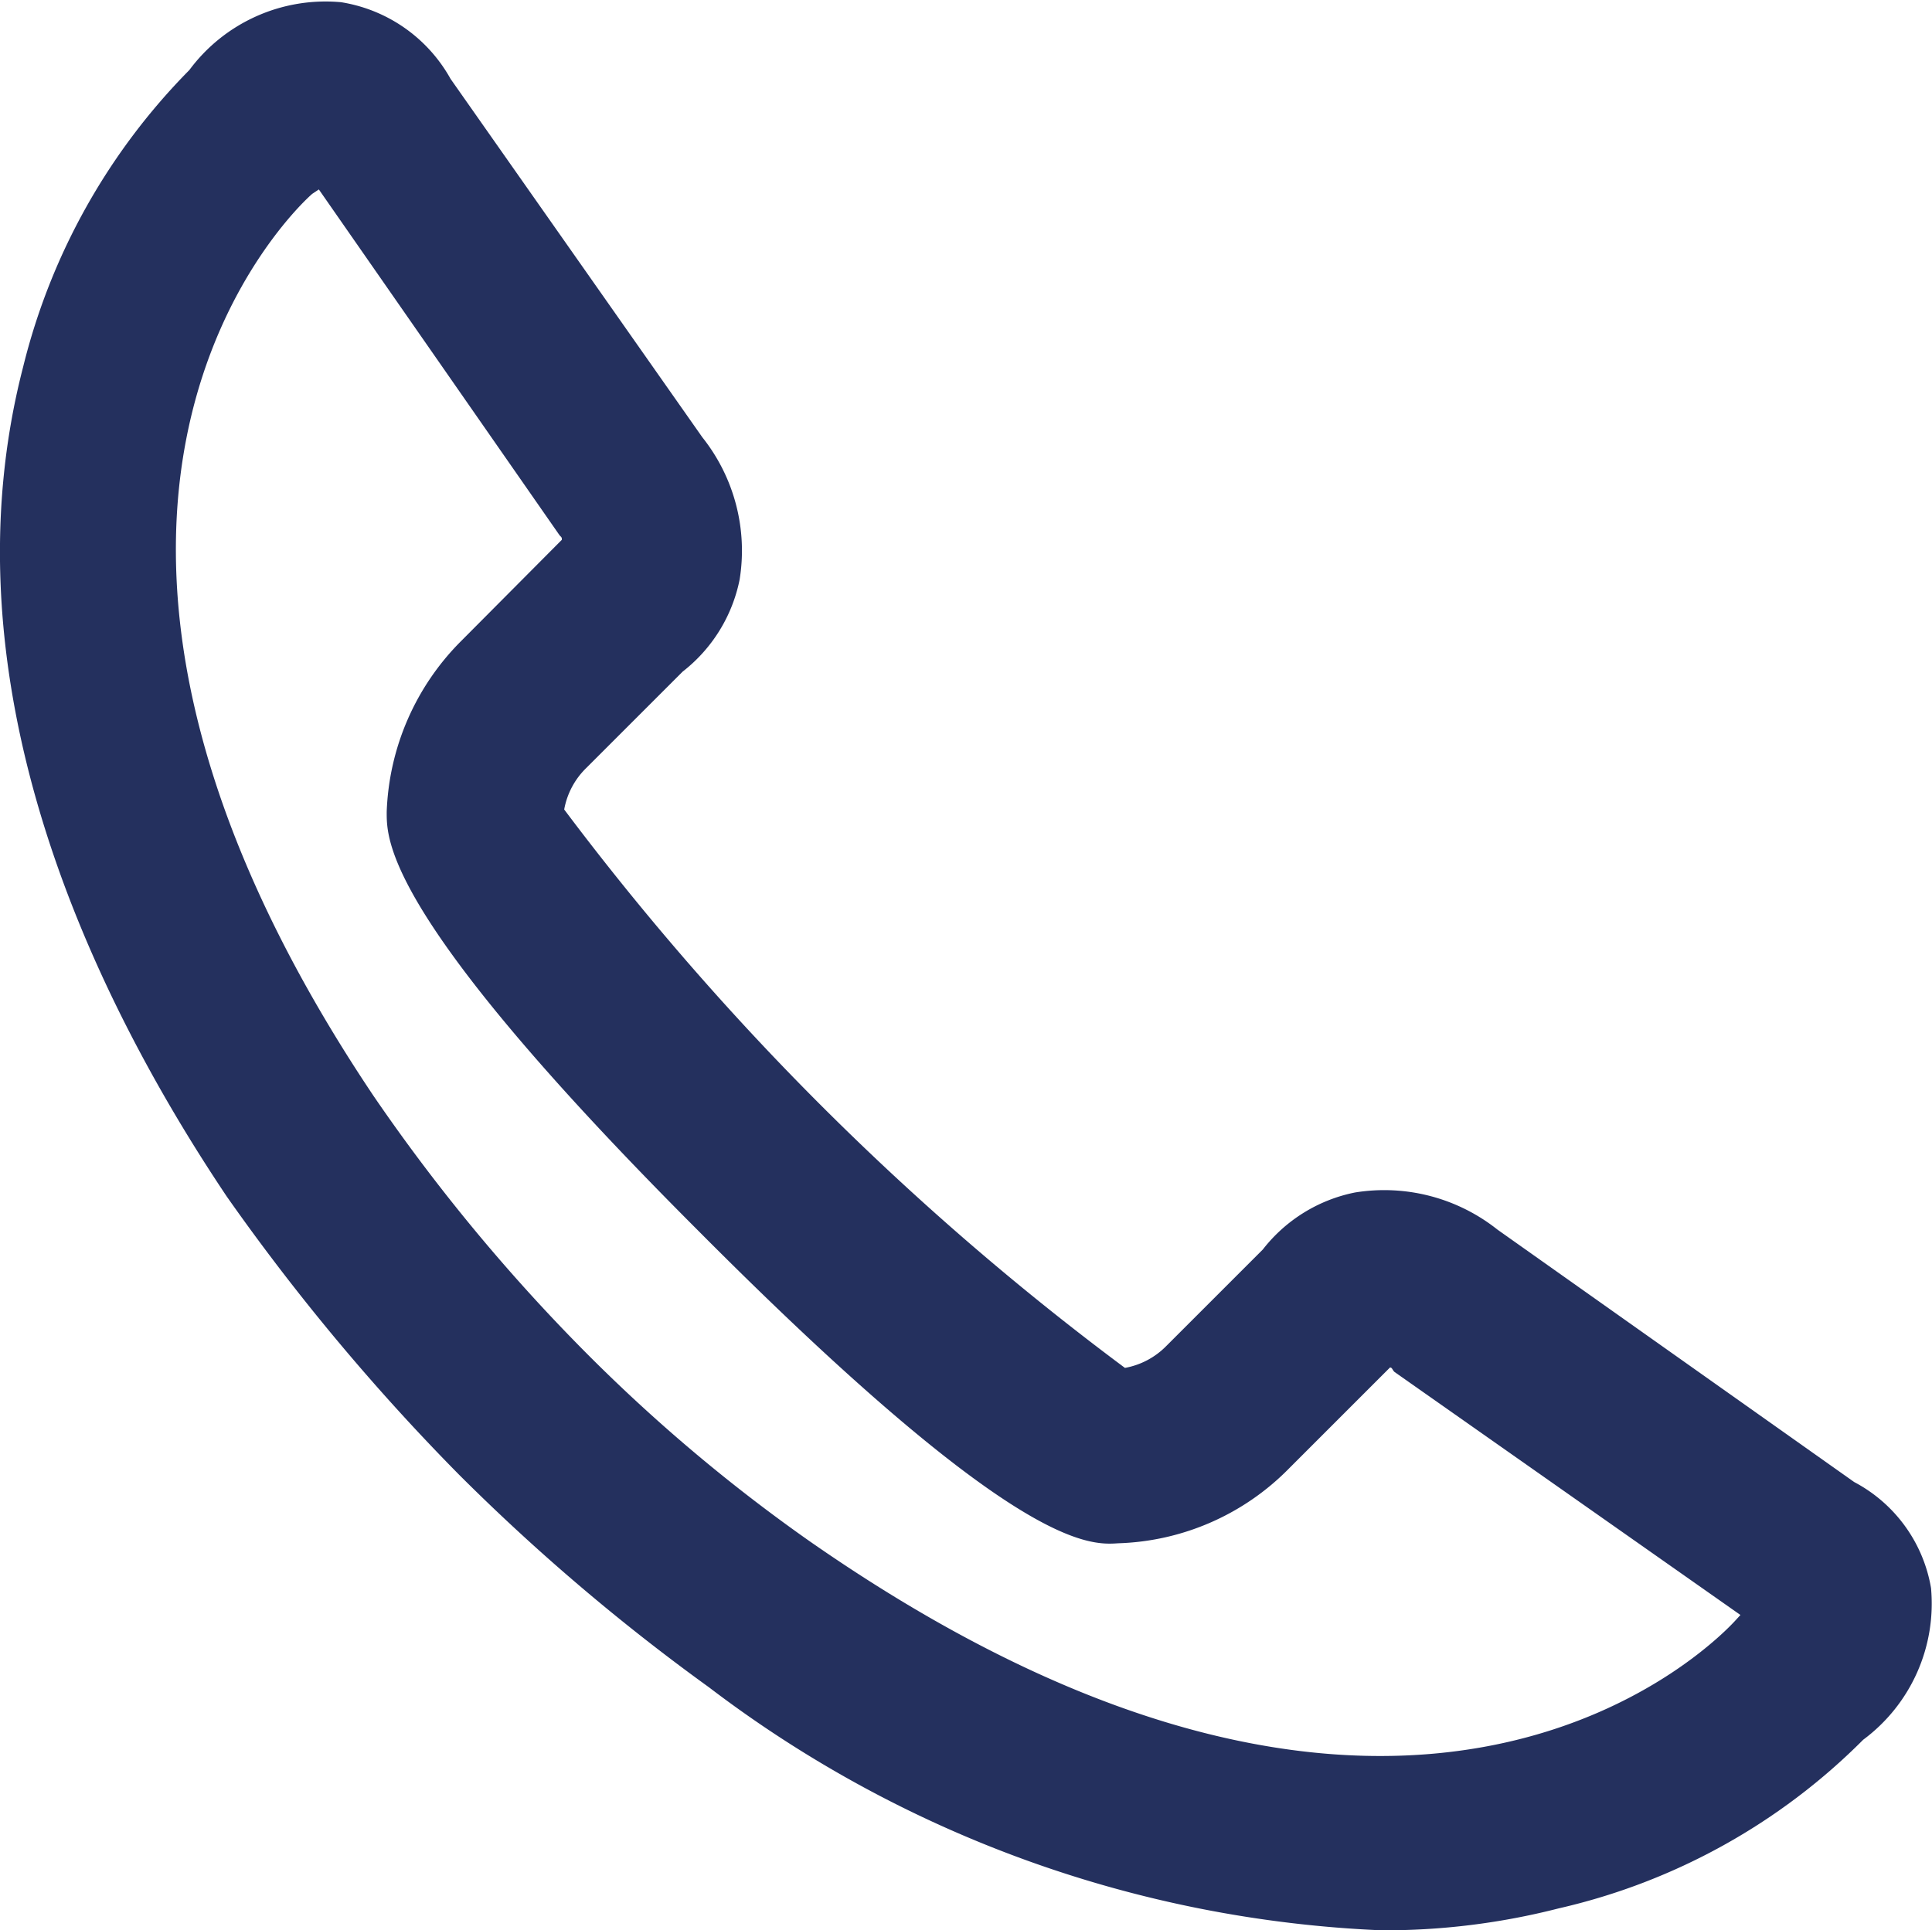 <svg xmlns="http://www.w3.org/2000/svg" width="14.009" height="14"><g data-name="Group 625"><path data-name="Path 1021" d="m13.445 10.749-2.587-1.831a1.32 1.32 0 0 0-1.034-.269 1.127 1.127 0 0 0-.667.413l-.7.7a.559.559 0 0 1-.3.159 20.053 20.053 0 0 1-4.066-4.05.559.559 0 0 1 .159-.3l.7-.7a1.127 1.127 0 0 0 .413-.667 1.32 1.32 0 0 0-.27-1.032L3.267.572a1.108 1.108 0 0 0-.794-.556 1.23 1.23 0 0 0-1.1.492A4.638 4.638 0 0 0 .168 2.66C-.42 4.931.644 7.186 1.645 8.679a15.808 15.808 0 0 0 1.684 2.017 14.946 14.946 0 0 0 1.811 1.541A8.651 8.651 0 0 0 10.016 14a5.083 5.083 0 0 0 1.286-.159 4.546 4.546 0 0 0 2.208-1.223 1.23 1.23 0 0 0 .492-1.1 1.072 1.072 0 0 0-.557-.769Zm-.858 1c-.1.111-2.319 2.494-6.718-.572a12.076 12.076 0 0 1-1.636-1.382 13.266 13.266 0 0 1-1.524-1.846c-2.875-4.288-.556-6.448-.445-6.543l.048-.032 1.746 2.509c.016.016.016.016.016.032l-.73.734a1.844 1.844 0 0 0-.54 1.239c0 .206-.016.762 2.255 3.034 2.287 2.3 2.827 2.287 3.049 2.271a1.813 1.813 0 0 0 1.24-.544l.731-.731c.016 0 .016.016.032.032l2.509 1.763Z" fill="#24305E"/></g></svg>
